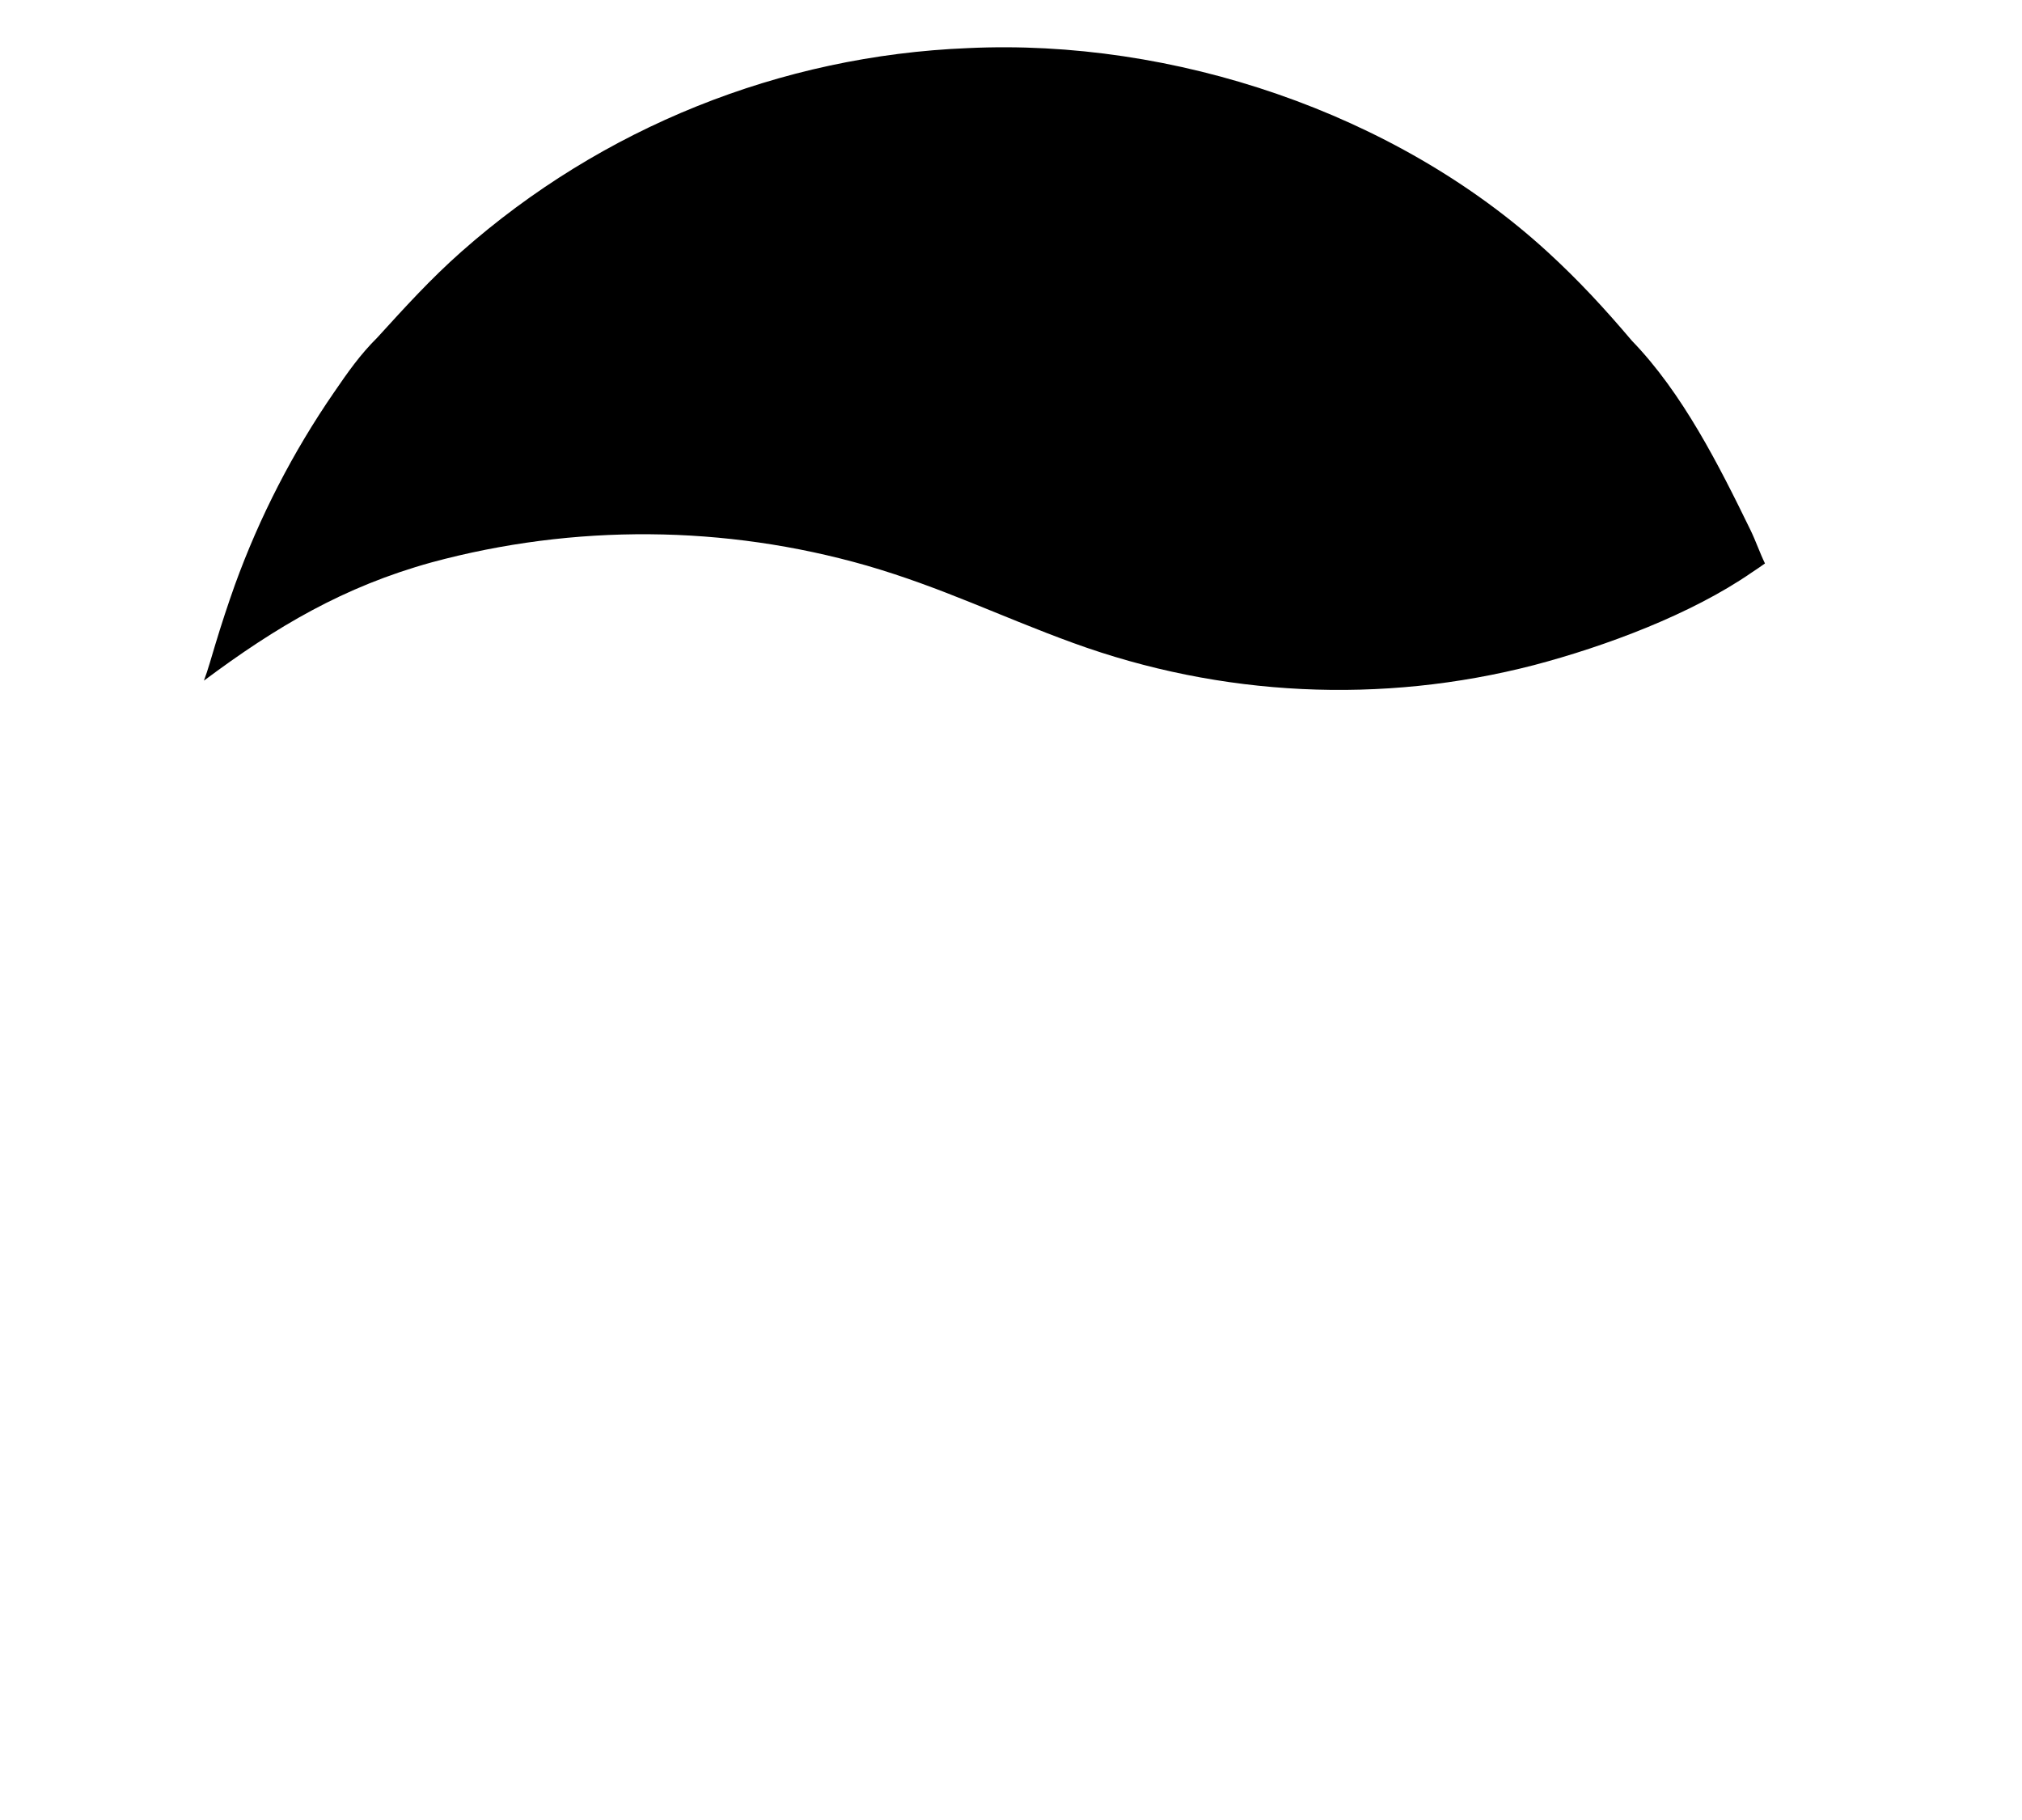 <?xml version="1.0" encoding="utf-8"?>
<svg xmlns="http://www.w3.org/2000/svg" viewBox="0 0 579 521">
  <!-- Monochrome mask icon derived from the color logo. Keep it simple for Safari pinned tabs. -->
  <rect width="579" height="521" fill="none" />
  <path fill="#000" d="M108.075 96.619C115.974 87.953 123.274 79.892 132.1 72.08C172.308 36.526 223.552 15.932 277.183 13.774C335.842 11.009 399.496 32.211 443.016 72.01C451.97 80.198 459.462 88.317 467.303 97.571C481.783 112.509 492.198 133.189 501.241 151.744C502.778 154.896 503.935 158.322 505.4 161.327C504.244 162.121 502.82 163.161 501.656 163.886C484.289 175.9 459.69 185.052 439.295 190.425C395.672 201.73 349.643 199.521 307.303 184.089C286.618 176.57 269.694 168.173 248.189 161.937C207.533 150.294 164.469 149.971 123.643 161.003C98.409 167.971 79.127 179.411 58.392 194.882C59.52 191.959 60.708 187.608 61.654 184.53C63.379 178.814 65.243 173.141 67.246 167.516C74.315 147.999 83.852 129.468 95.626 112.373C99.619 106.548 103.054 101.608 108.075 96.619Z" />
</svg>
